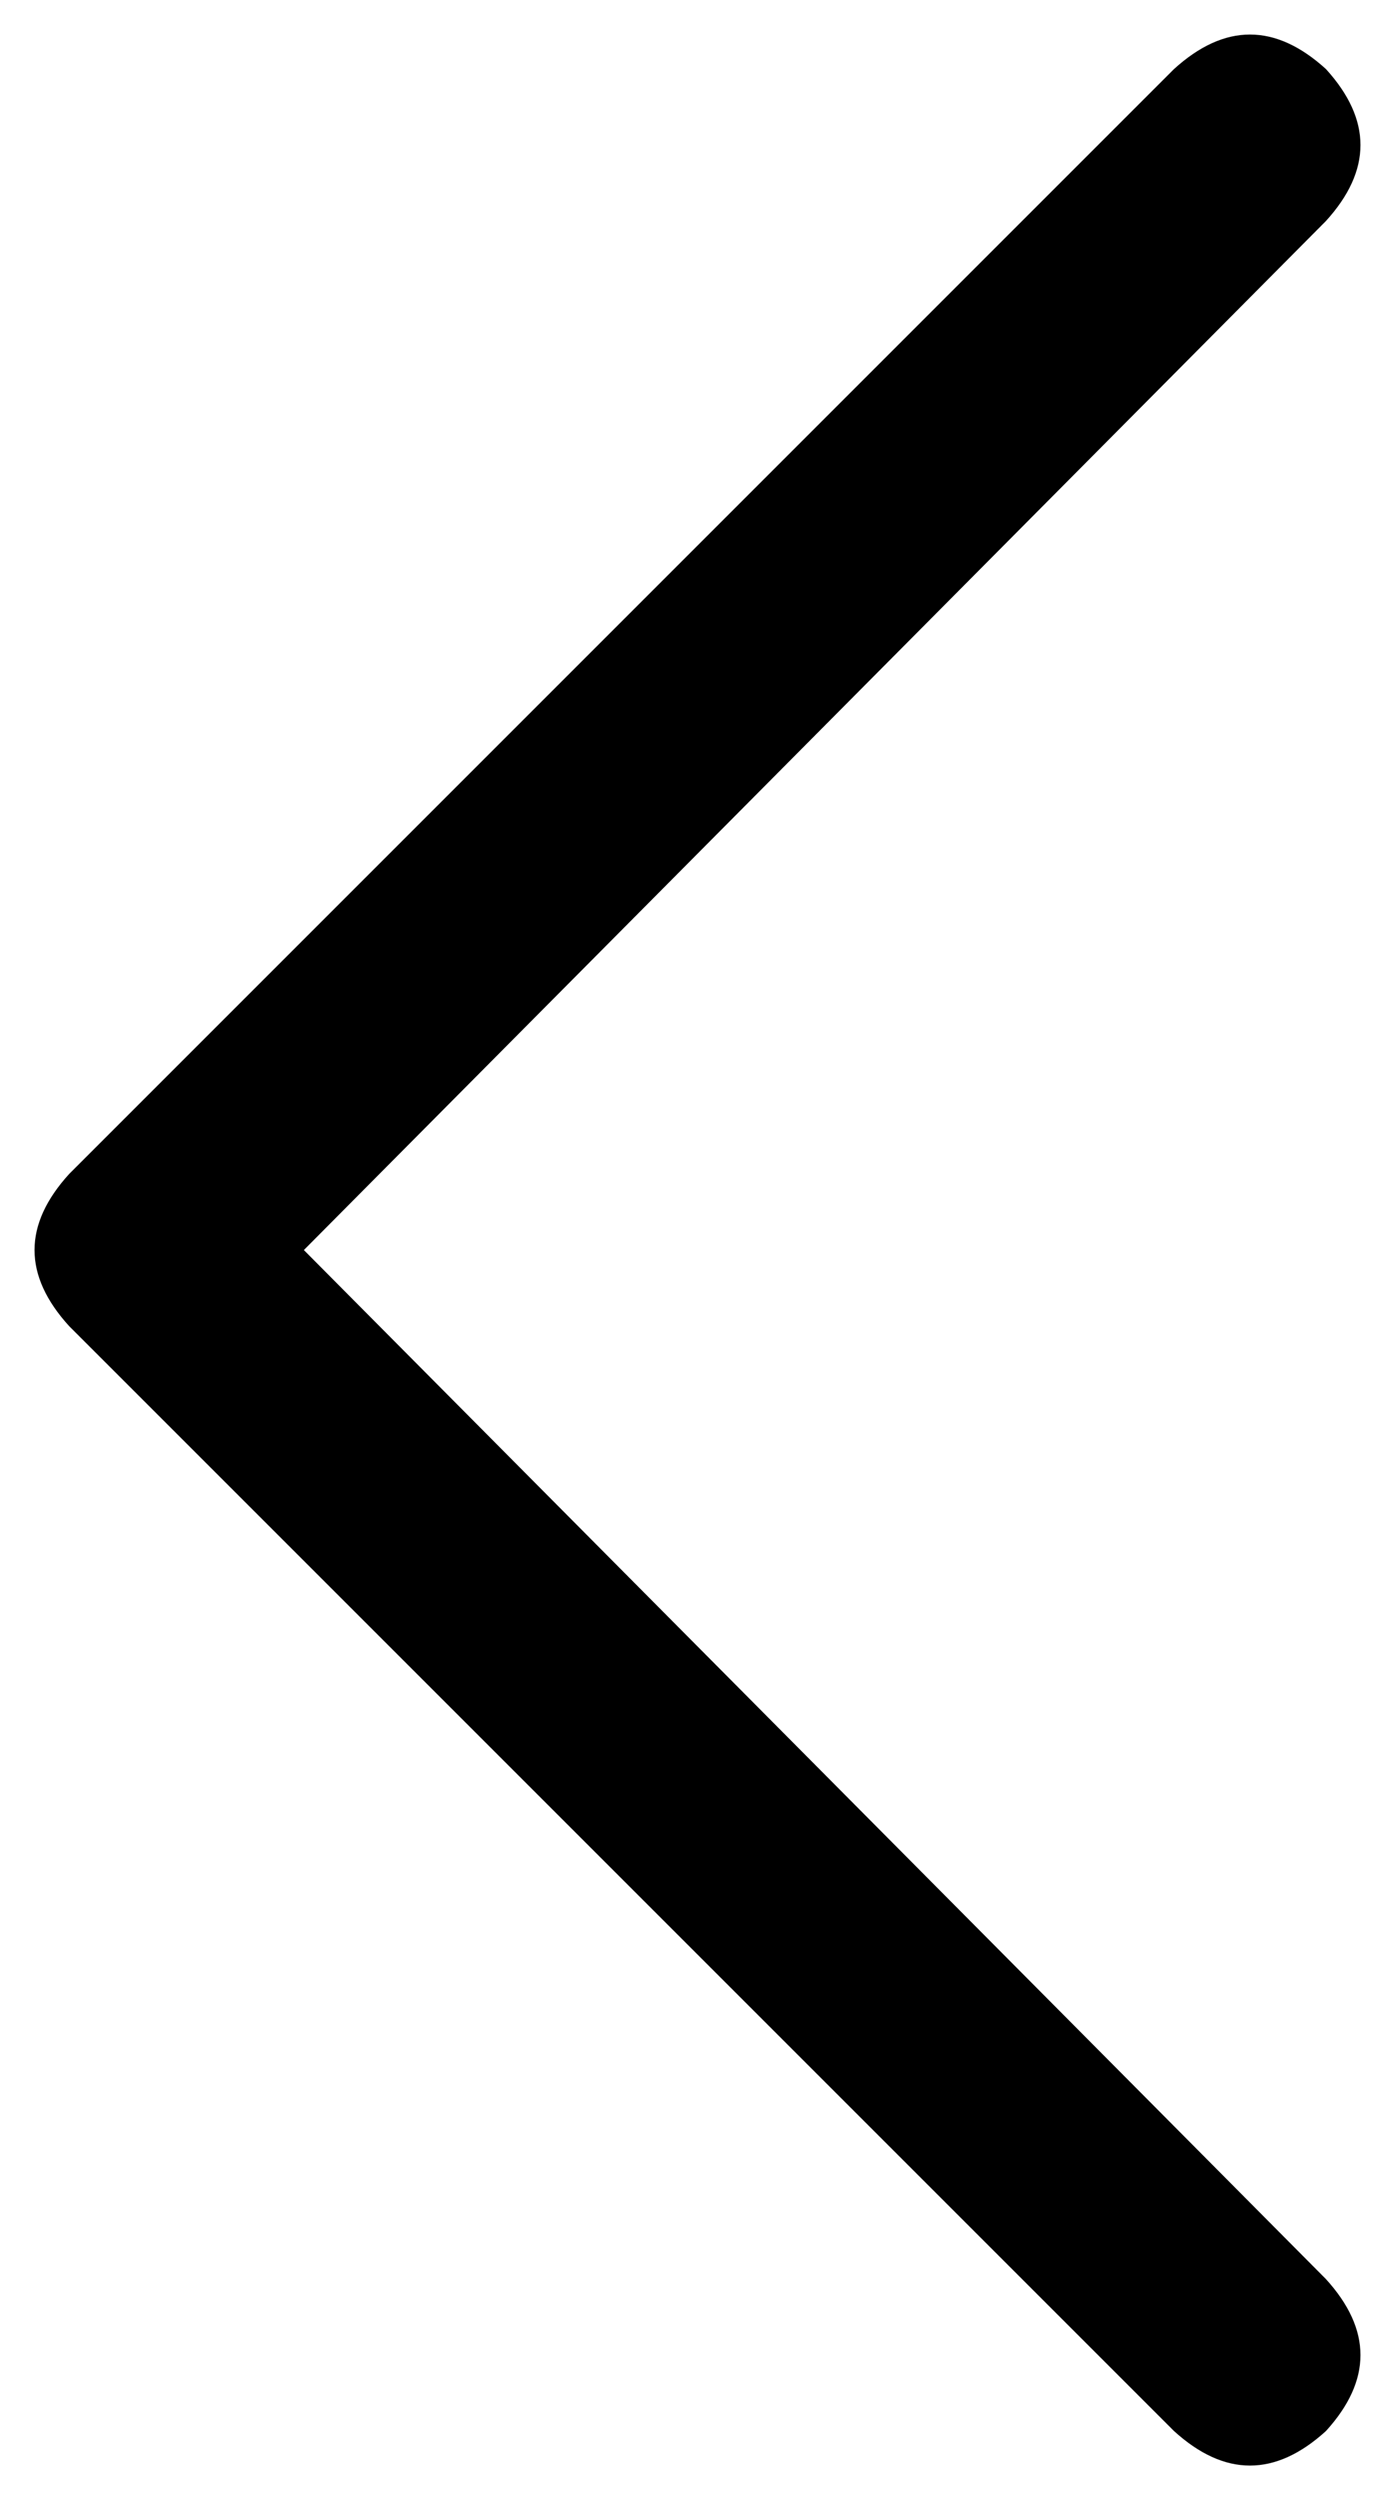 <svg xmlns="http://www.w3.org/2000/svg" viewBox="0 0 202 362">
    <path d="M 10 192 Q 0 181 10 170 L 170 10 Q 181 0 192 10 Q 202 21 192 32 L 44 181 L 192 330 Q 202 341 192 352 Q 181 362 170 352 L 10 192 L 10 192 Z"/>
</svg>
